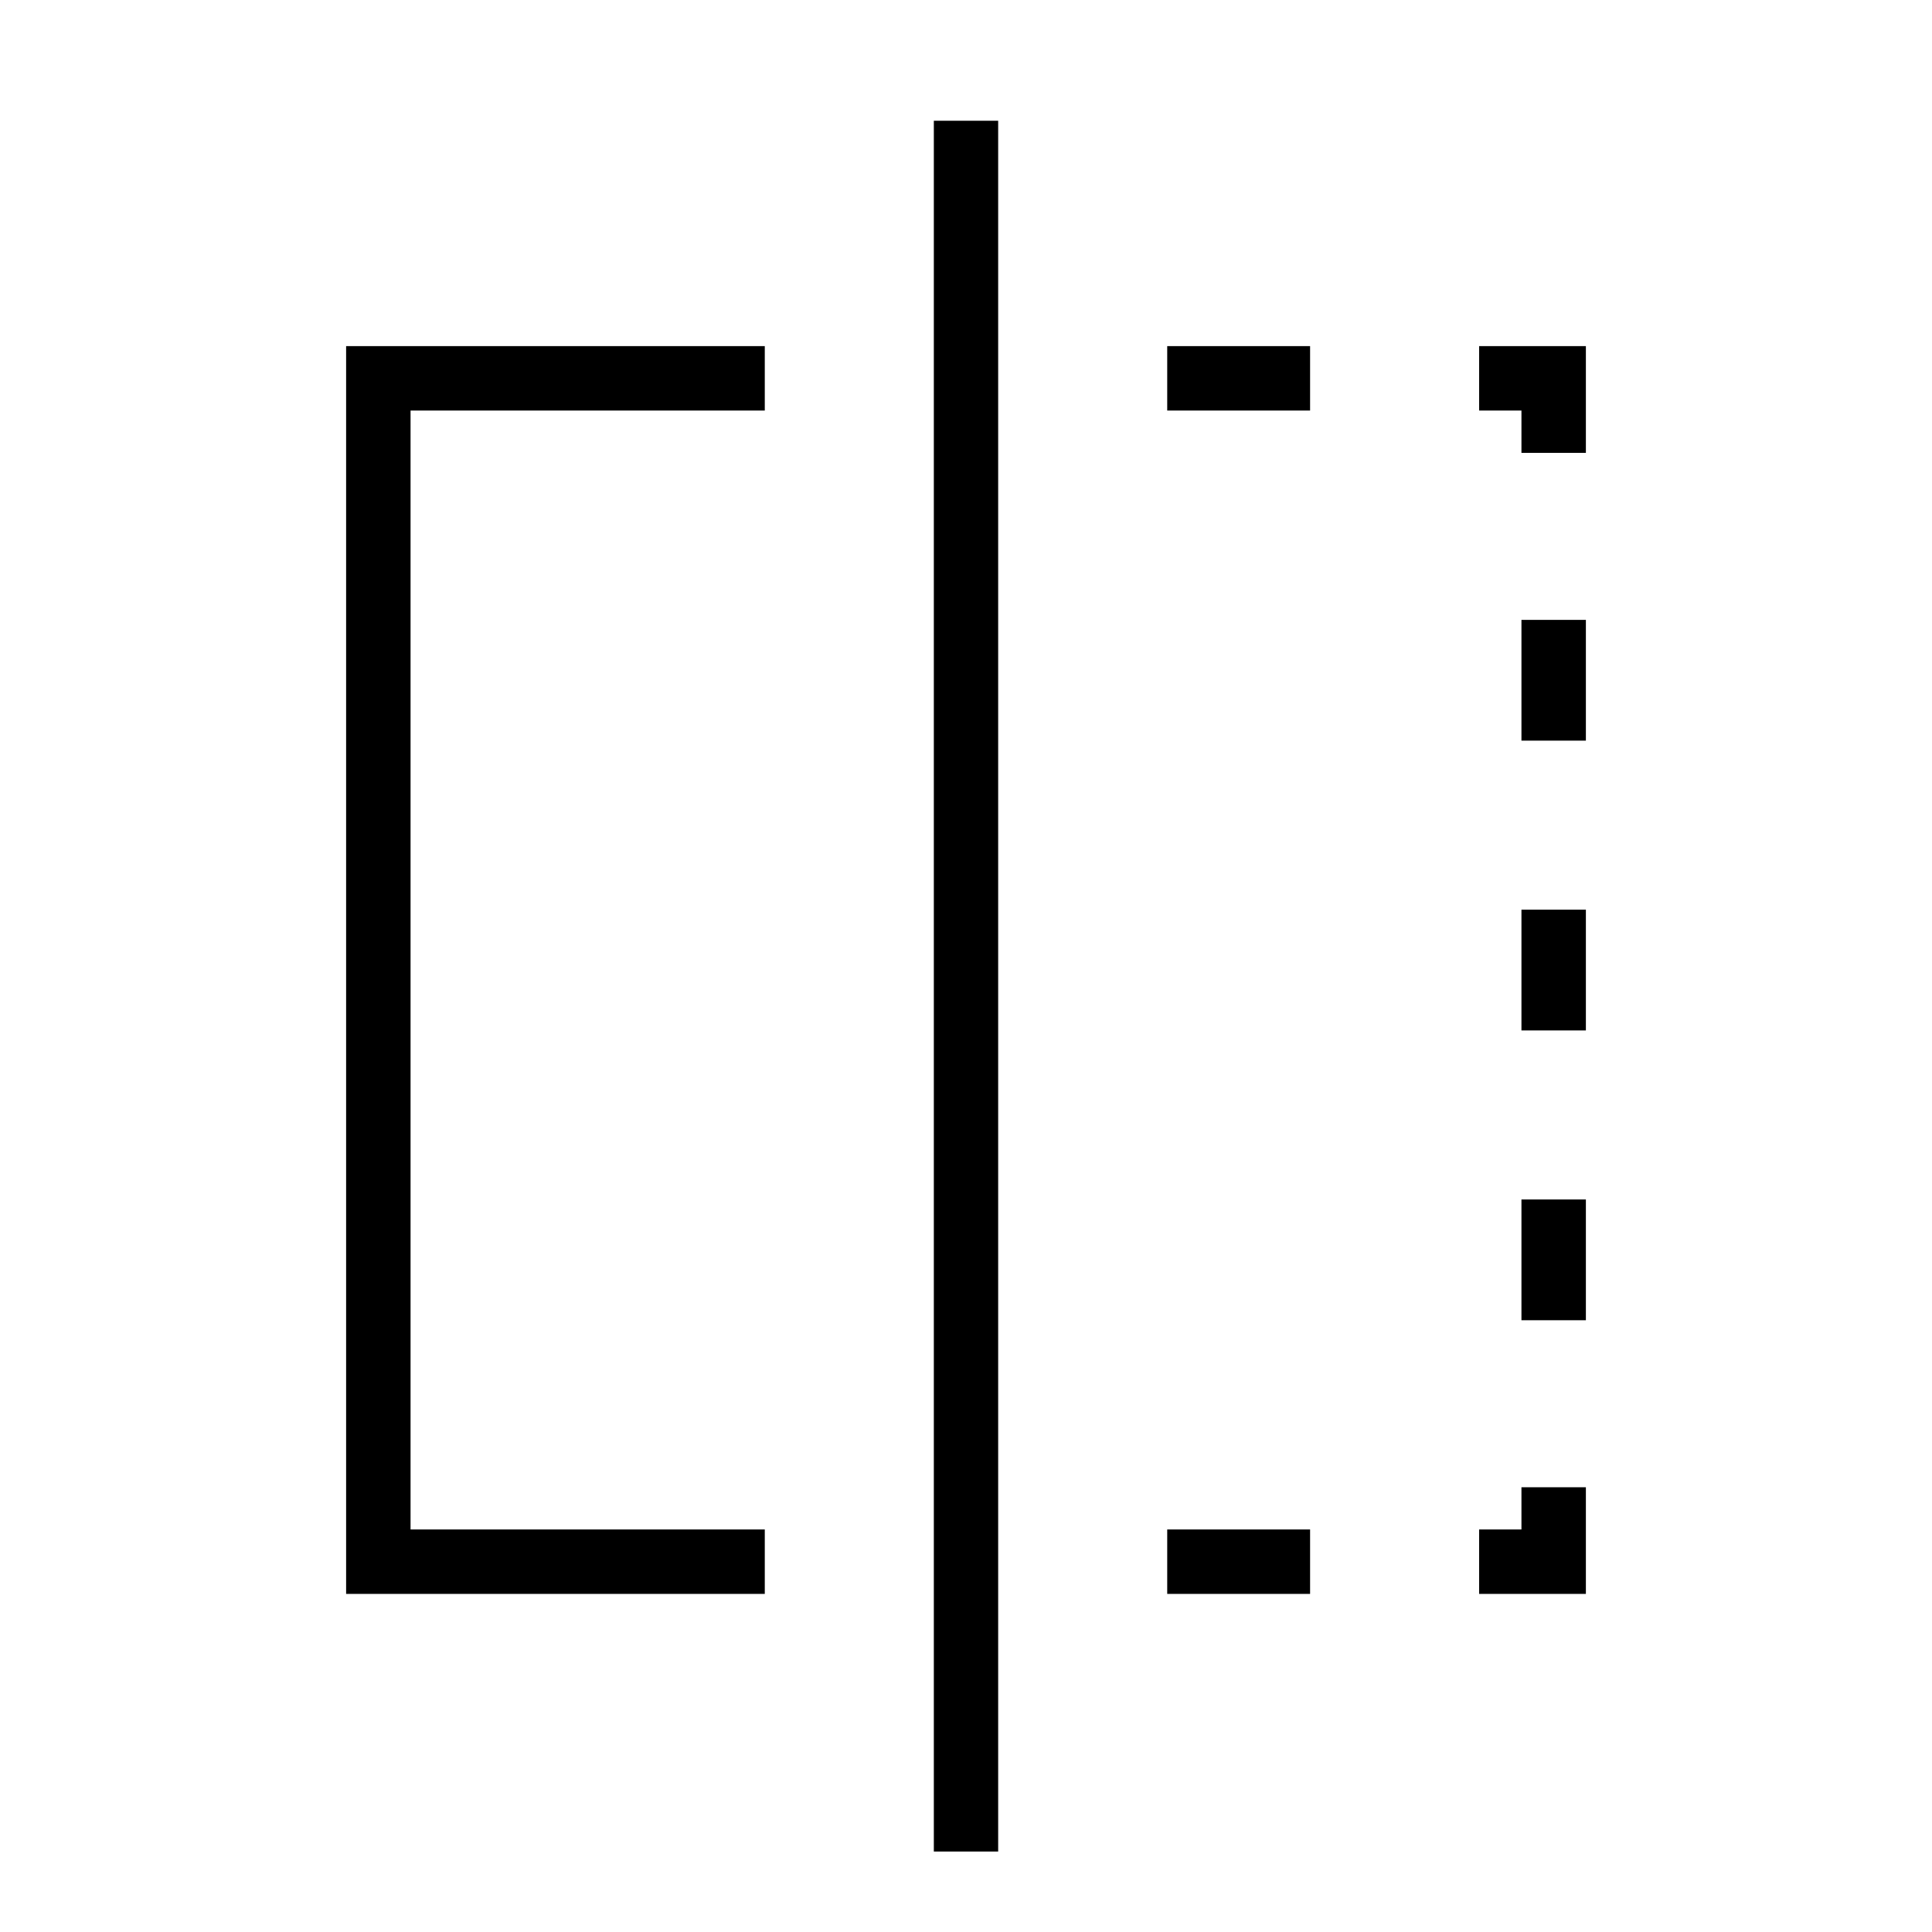 <svg xmlns="http://www.w3.org/2000/svg" height="20" width="20"><path d="M3.583 16.5V3.583H7.917V4.25H4.25V15.833H7.917V16.5ZM9.667 19.167V1.25H10.333V19.167ZM15.75 4.688V4.25H15.312V3.583H16.417V4.688ZM15.75 10.667V9.417H16.417V10.667ZM15.312 16.5V15.833H15.75V15.396H16.417V16.5ZM15.75 7.667V6.417H16.417V7.667ZM15.75 13.667V12.417H16.417V13.667ZM12.083 16.5V15.833H13.562V16.5ZM12.083 4.25V3.583H13.562V4.25Z"/></svg>